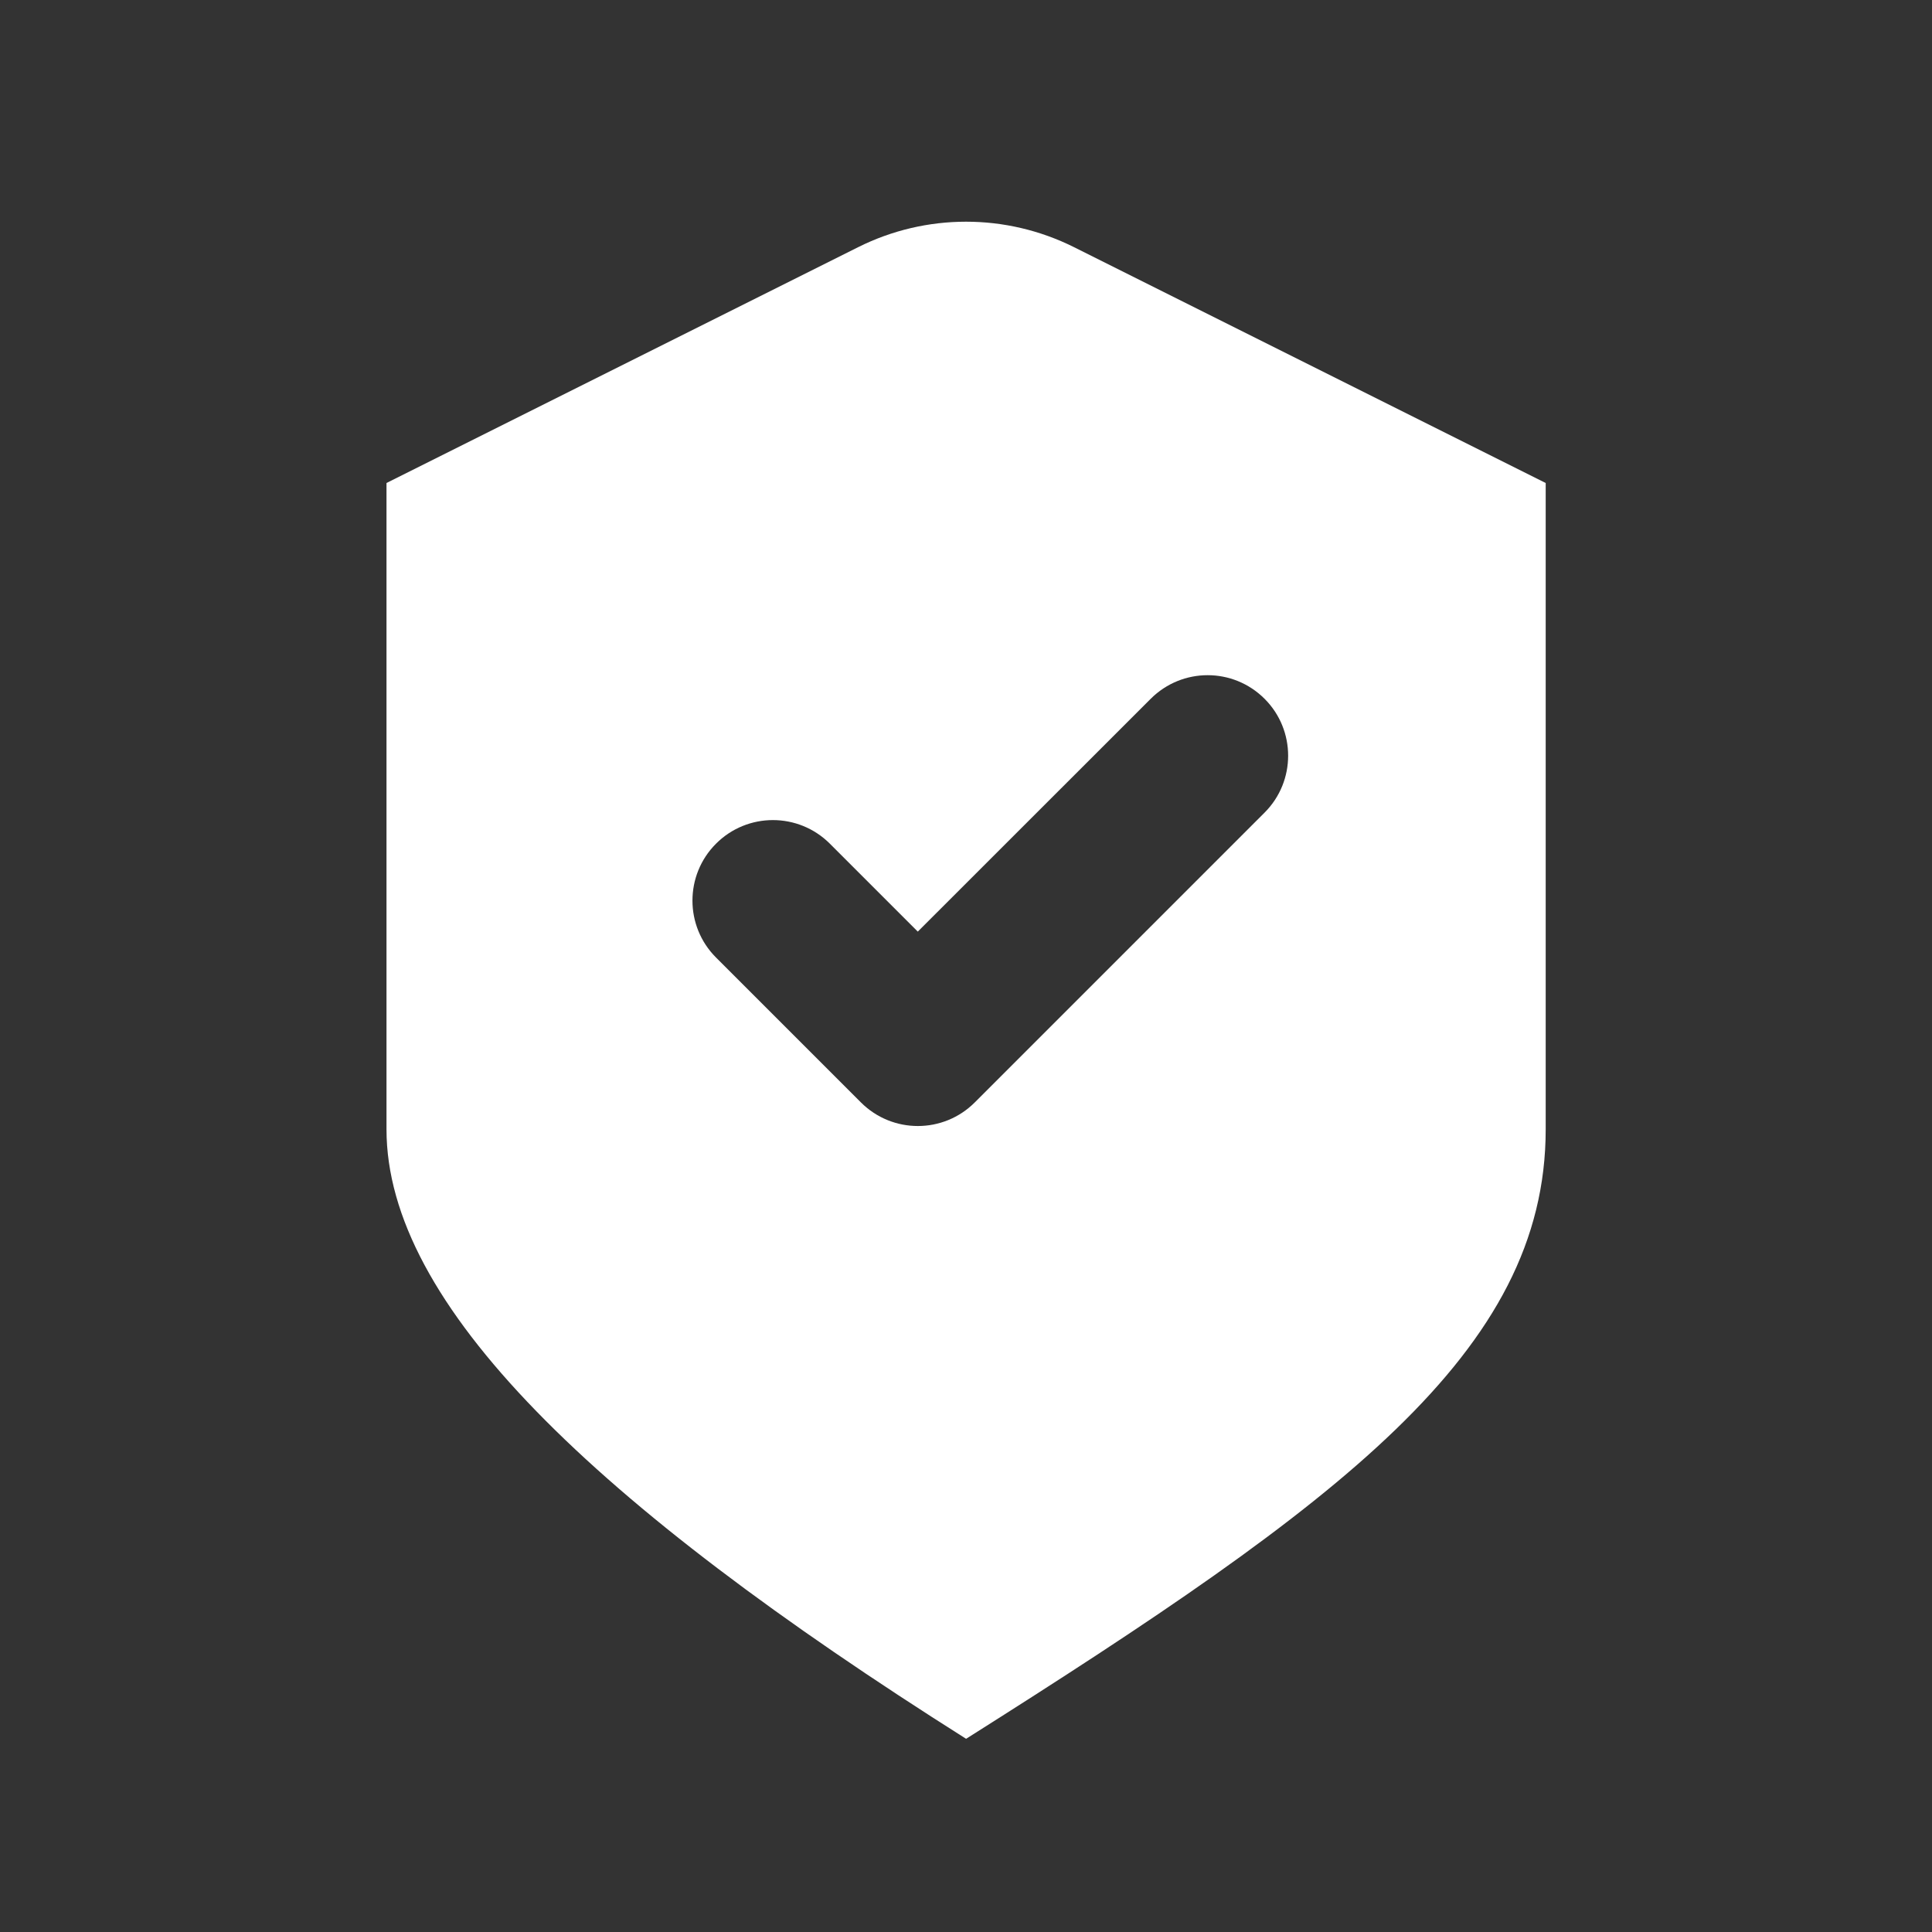 <svg width="20" height="20" viewBox="0 0 20 20" fill="none" xmlns="http://www.w3.org/2000/svg">
<rect x="0" y="0" width="20" height="20" fill="#333333" stroke="none"/>
<path fill-rule="evenodd" clip-rule="evenodd" d="M8.883 2.559C9.586 2.207 10.415 2.207 11.119 2.559L16.001 5V11.69C16.001 14 13.865 15.559 10.001 18C6.136 15.559 4.001 13.5 4.001 11.69V5L8.883 2.559ZM13.091 8.412C13.416 8.087 13.416 7.559 13.091 7.234C12.765 6.908 12.238 6.908 11.912 7.234L9.501 9.644L8.591 8.734C8.265 8.408 7.737 8.408 7.412 8.734C7.087 9.059 7.087 9.587 7.412 9.912L8.912 11.412C9.238 11.738 9.765 11.738 10.091 11.412L13.091 8.412Z" fill="white"/>
</svg>
